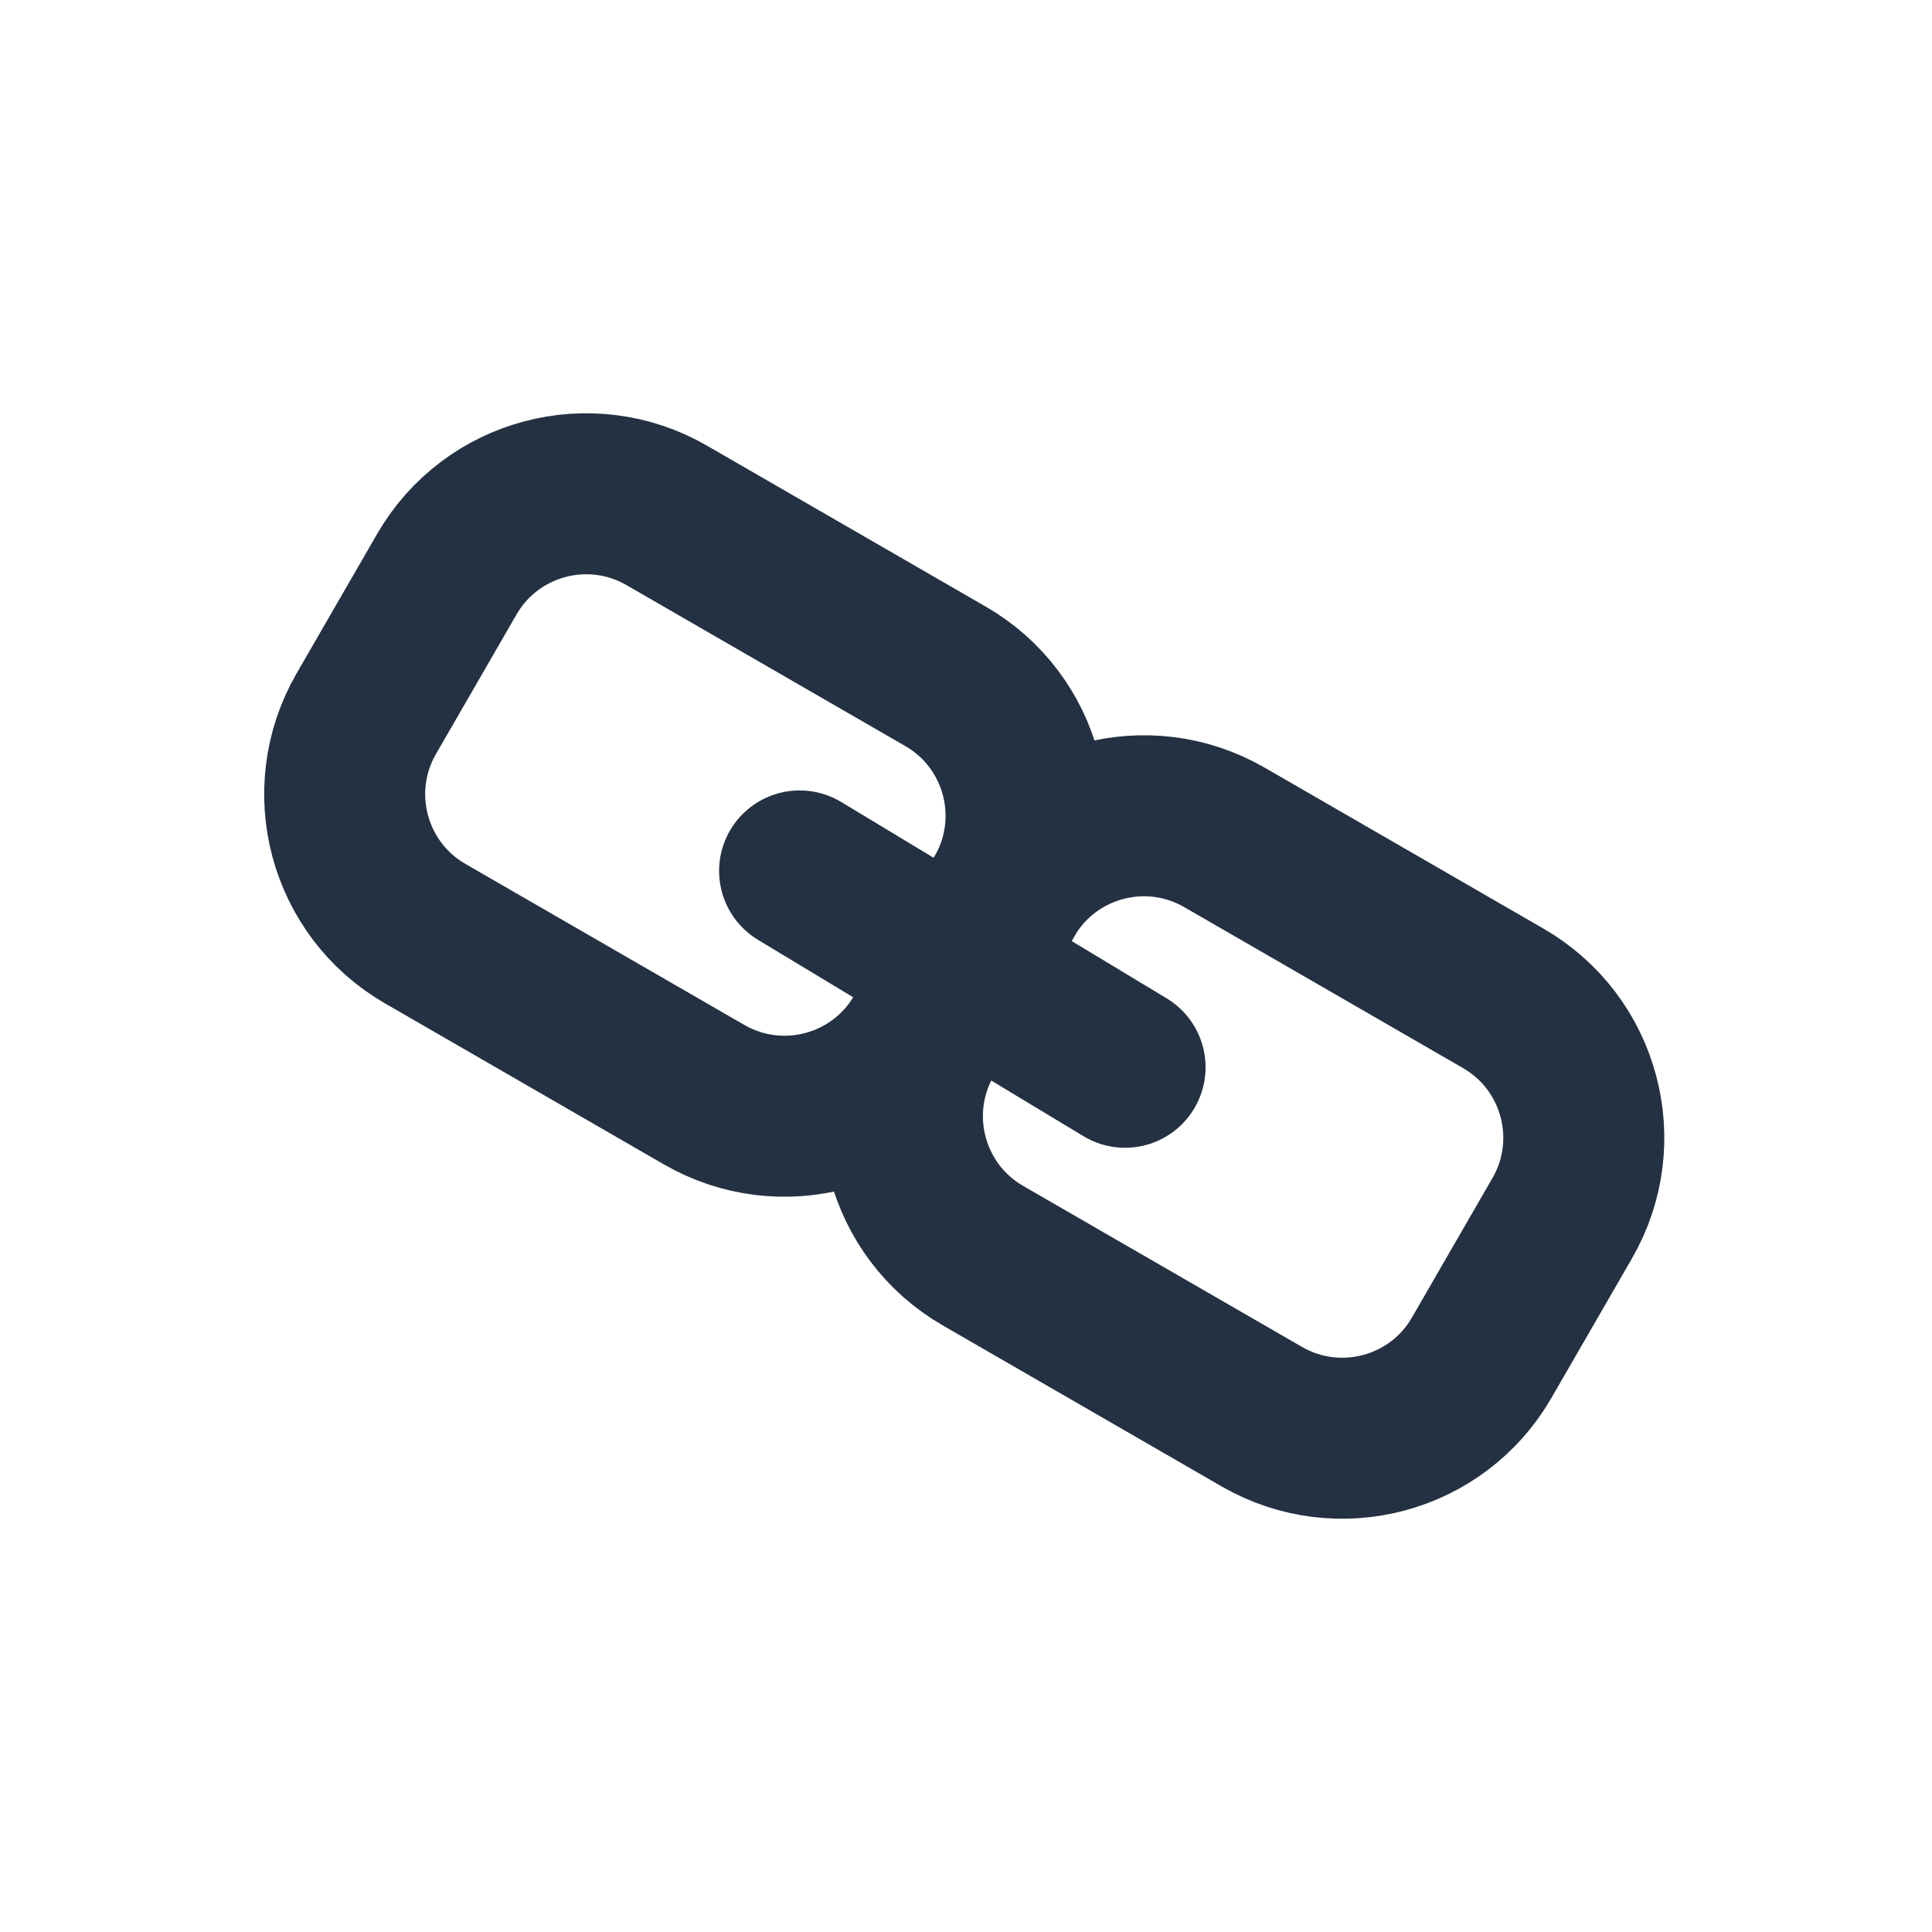 <svg width="24" height="24" viewBox="0 0 24 24" fill="none" xmlns="http://www.w3.org/2000/svg">
<path d="M11.478 12.866C10.926 13.823 9.703 14.15 8.746 13.598L5.282 11.598C4.325 11.046 3.998 9.823 4.55 8.866L5.55 7.134C6.102 6.177 7.325 5.85 8.282 6.402L11.746 8.402C12.703 8.954 13.03 10.177 12.478 11.134L11.478 12.866Z" stroke="#233142" stroke-width="2" stroke-linecap="round" stroke-linejoin="round"/>
<path d="M18.406 16.866C17.854 17.823 16.631 18.15 15.674 17.598L12.21 15.598C11.254 15.046 10.926 13.823 11.478 12.866L12.478 11.134C13.03 10.177 14.254 9.85 15.21 10.402L16.942 11.402L18.674 12.402C19.631 12.954 19.959 14.177 19.406 15.134L18.406 16.866Z" stroke="#233142" stroke-width="2" stroke-linecap="round" stroke-linejoin="round"/>
<path d="M9.933 10.819L13.976 13.258" stroke="#233142" stroke-width="2" stroke-linecap="round" stroke-linejoin="round"/>
</svg>
